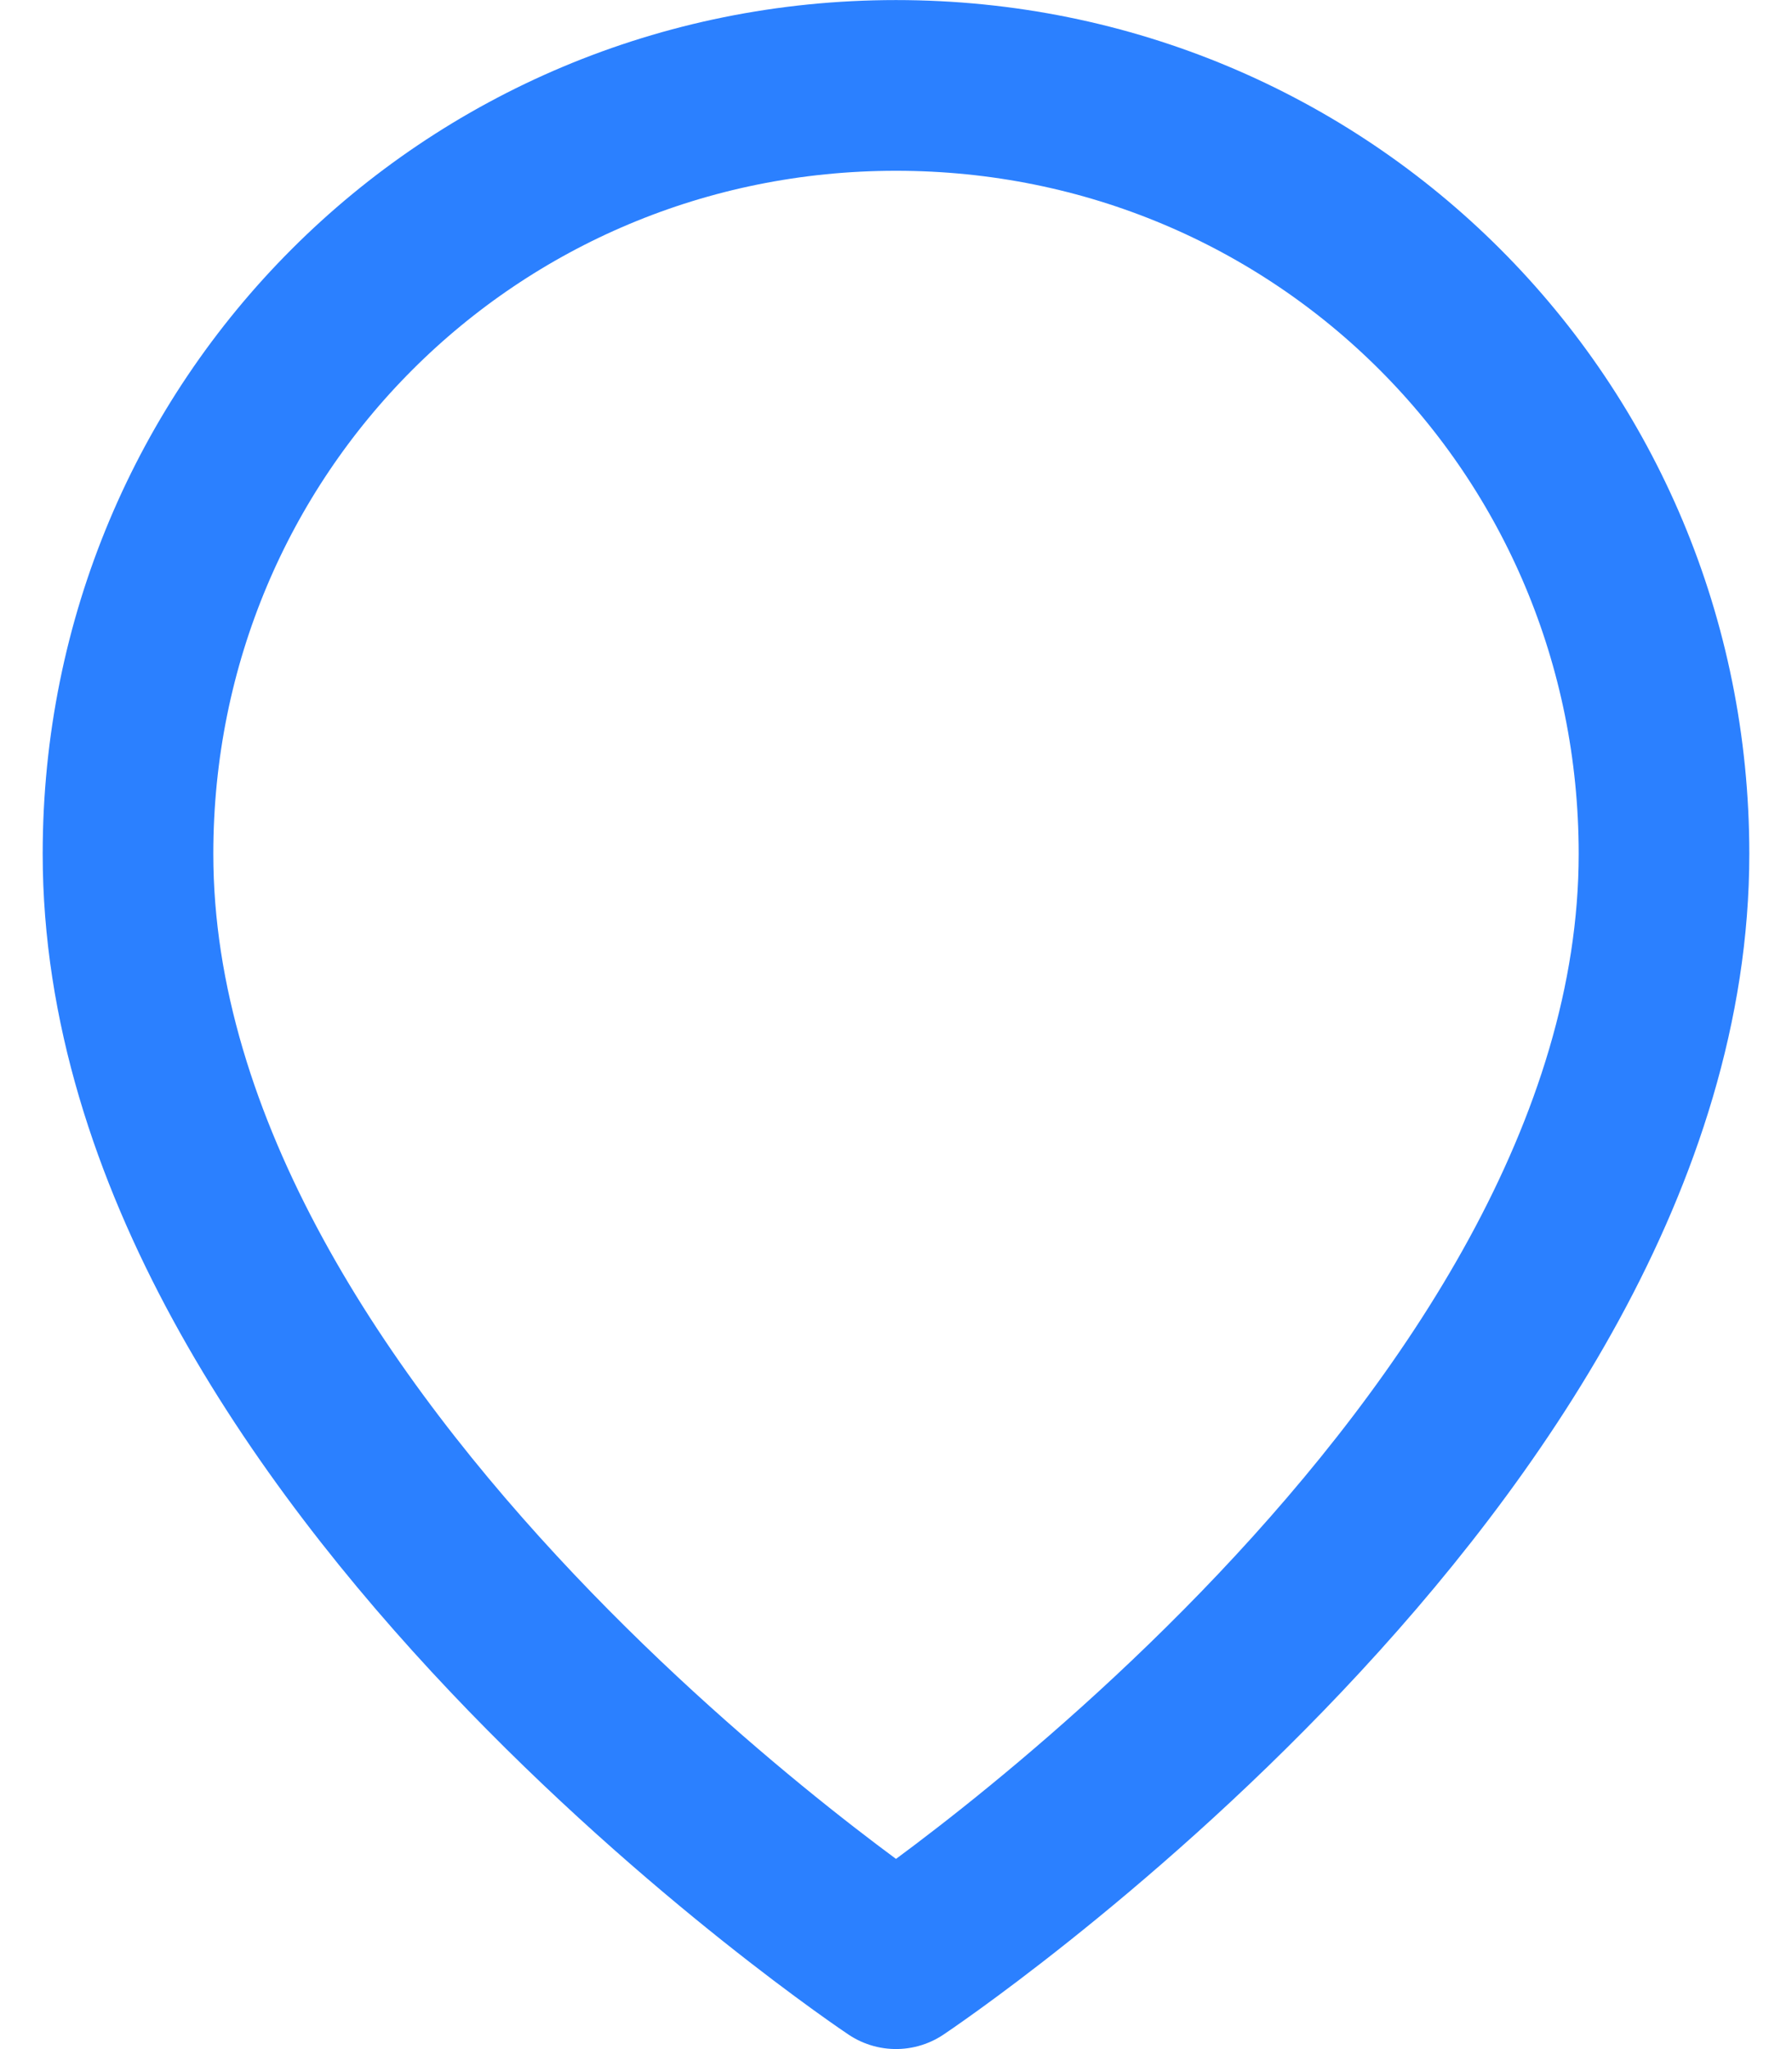 <svg xmlns="http://www.w3.org/2000/svg" width="14" height="16" viewBox="0 0 14 16" fill="none"><path d="M13 6.667C13 11.333 7 15.333 7 15.333C7 15.333 1 11.333 1 6.667C1 3.333 3.667 0.667 7 0.667C10.333 0.667 13 3.333 13 6.667Z" stroke="#2B80FF" stroke-width="1.333" stroke-linecap="round" stroke-linejoin="round"></path></svg>
